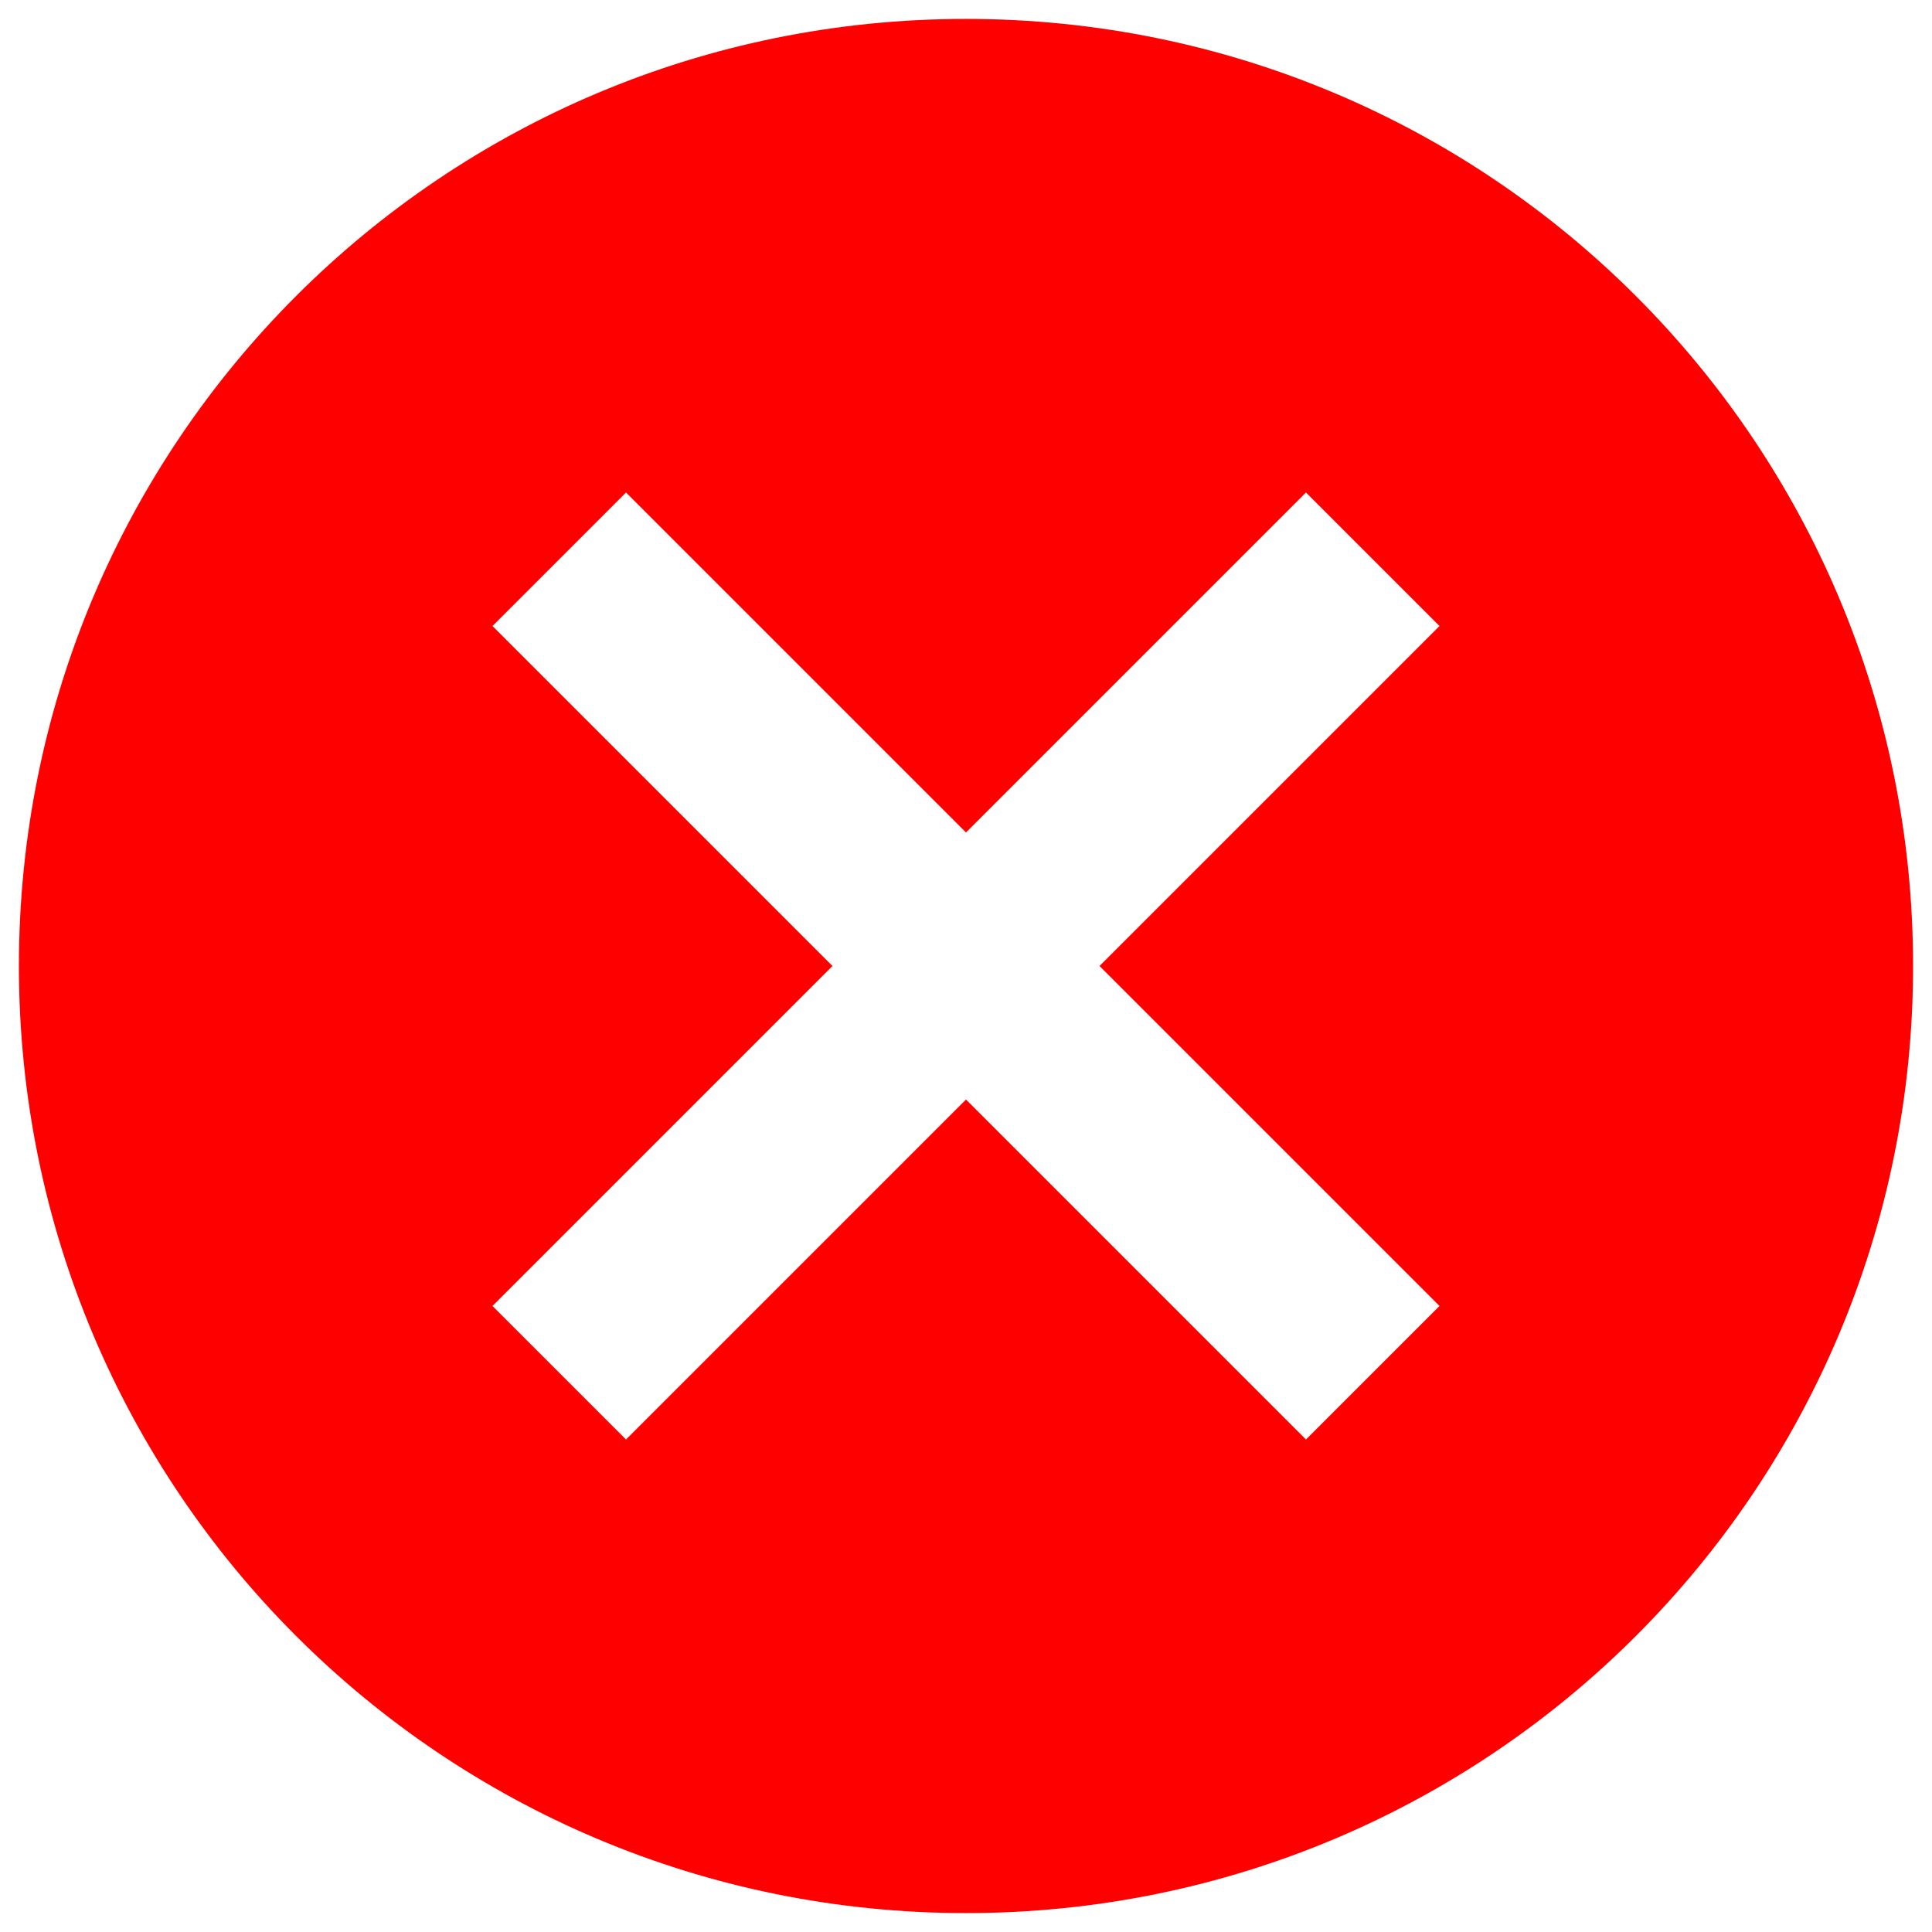 <svg width="34" height="34" viewBox="0 0 34 34" fill="none" xmlns="http://www.w3.org/2000/svg">
<path d="M17 0.333C7.783 0.333 0.333 7.783 0.333 17C0.333 26.217 7.783 33.667 17 33.667C26.217 33.667 33.667 26.217 33.667 17C33.667 7.783 26.217 0.333 17 0.333ZM25.333 22.983L22.983 25.333L17 19.35L11.017 25.333L8.667 22.983L14.65 17L8.667 11.017L11.017 8.667L17 14.65L22.983 8.667L25.333 11.017L19.35 17L25.333 22.983Z" fill="red"/>
</svg>
